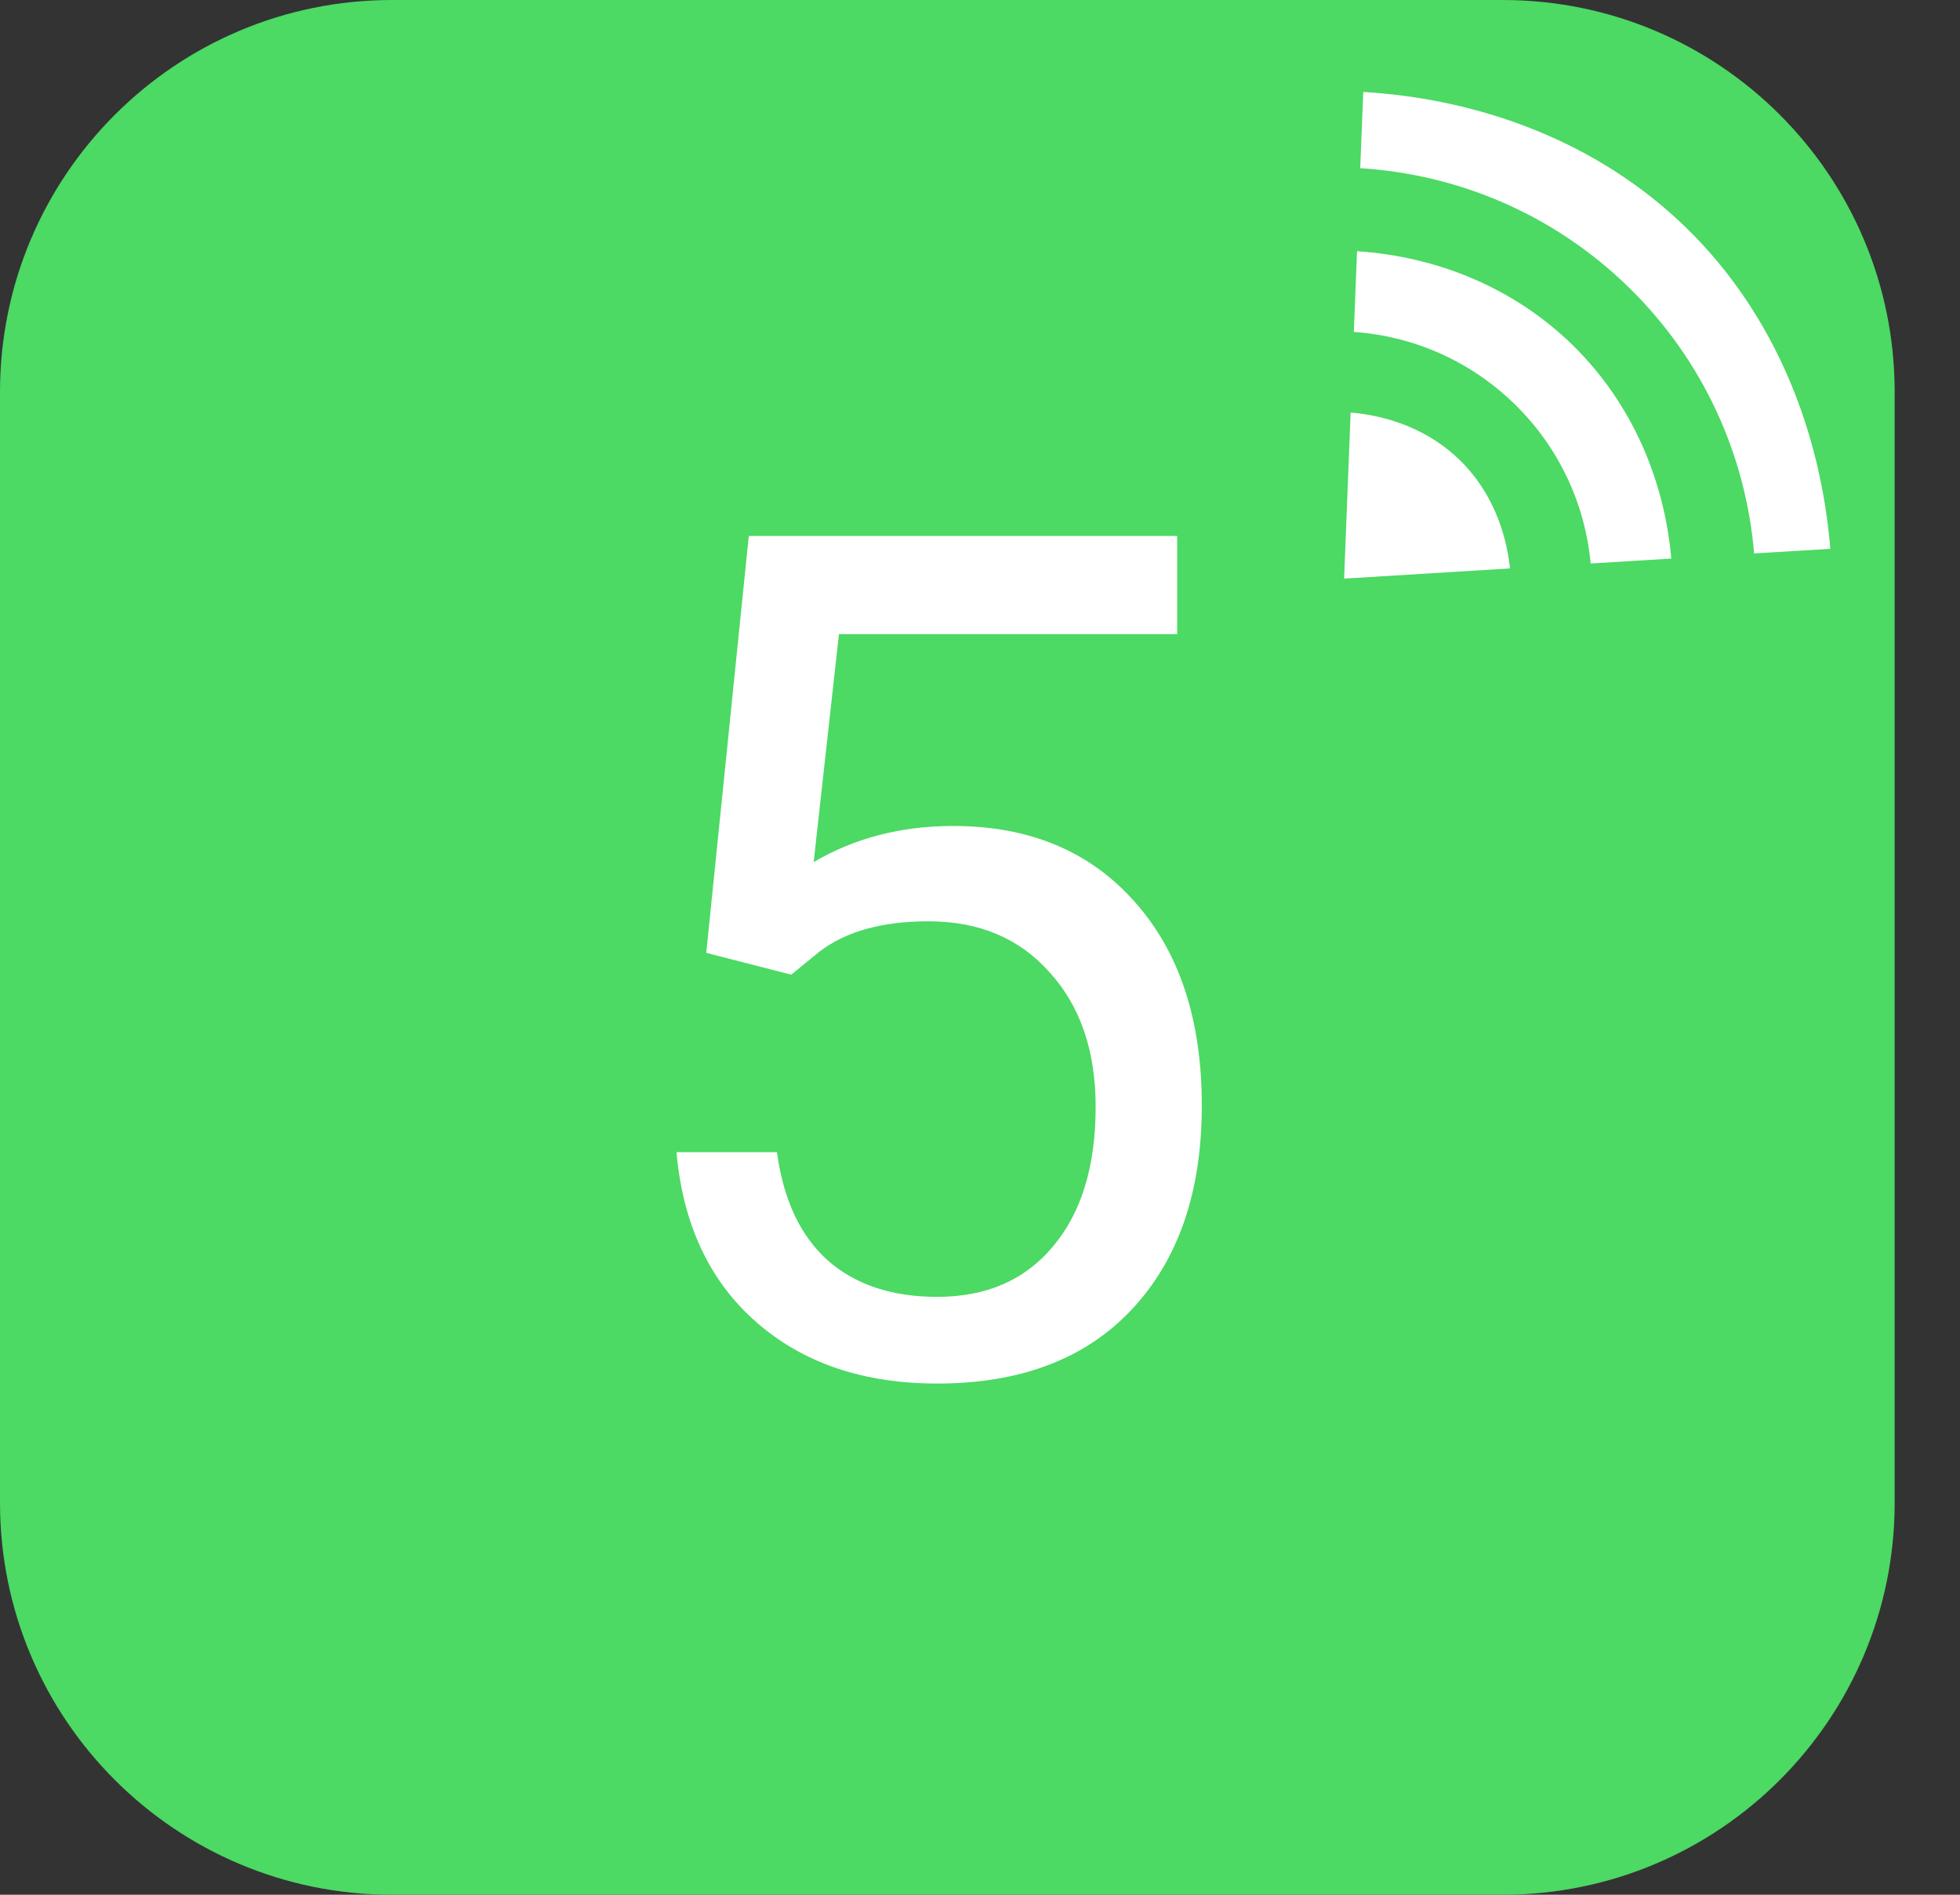 <svg width="30" height="29" viewBox="0 0 30 29" fill="none" xmlns="http://www.w3.org/2000/svg">
<rect x="0" y="0" width="30" height="29" fill="#333333" stroke="none"/>
<path fill-rule="evenodd" clip-rule="evenodd" d="M0 6C0 2.686 2.686 0 6 0H23C26.314 0 29 2.686 29 6V23C29 26.314 26.314 29 23 29H6C2.686 29 0 26.314 0 23V6Z" fill="url(#paint0_linear)"/>
<path d="M10.81 14.584L11.461 8.203H18.018V9.706H12.841L12.454 13.195C13.081 12.826 13.793 12.642 14.59 12.642C15.756 12.642 16.682 13.028 17.367 13.802C18.053 14.569 18.395 15.609 18.395 16.922C18.395 18.24 18.038 19.28 17.323 20.042C16.614 20.798 15.621 21.176 14.344 21.176C13.213 21.176 12.29 20.862 11.575 20.235C10.86 19.608 10.453 18.741 10.354 17.634H11.892C11.991 18.366 12.252 18.92 12.674 19.295C13.096 19.664 13.652 19.849 14.344 19.849C15.1 19.849 15.691 19.591 16.119 19.075C16.553 18.56 16.77 17.848 16.77 16.939C16.77 16.084 16.535 15.398 16.066 14.883C15.604 14.361 14.985 14.101 14.212 14.101C13.503 14.101 12.946 14.256 12.542 14.566L12.111 14.918L10.81 14.584Z" fill="white"/>
<path fill-rule="evenodd" clip-rule="evenodd" d="M24.93 4.398C26.086 5.528 26.723 6.984 26.849 8.471L28.015 8.4C27.87 6.634 27.188 4.832 25.815 3.492C24.445 2.153 22.631 1.513 20.866 1.407L20.82 2.574C22.308 2.667 23.775 3.27 24.93 4.398V4.398ZM23.184 6.186C23.877 6.863 24.264 7.733 24.347 8.625L25.581 8.549C25.477 7.364 24.991 6.181 24.069 5.28C23.149 4.381 21.956 3.922 20.771 3.845L20.722 5.08C21.614 5.143 22.491 5.51 23.184 6.186V6.186ZM23.112 8.7C23.049 8.103 22.81 7.497 22.345 7.043C21.88 6.589 21.27 6.364 20.673 6.314L20.573 8.856L23.112 8.7V8.7Z" fill="white"/>
<defs>
<linearGradient id="paint0_linear" x1="0" y1="0" x2="0" y2="29" gradientUnits="userSpaceOnUse">
<stop stop-color="#4CD964"/>
<stop offset="1" stop-color="#4CD964"/>
</linearGradient>
</defs>
</svg>
